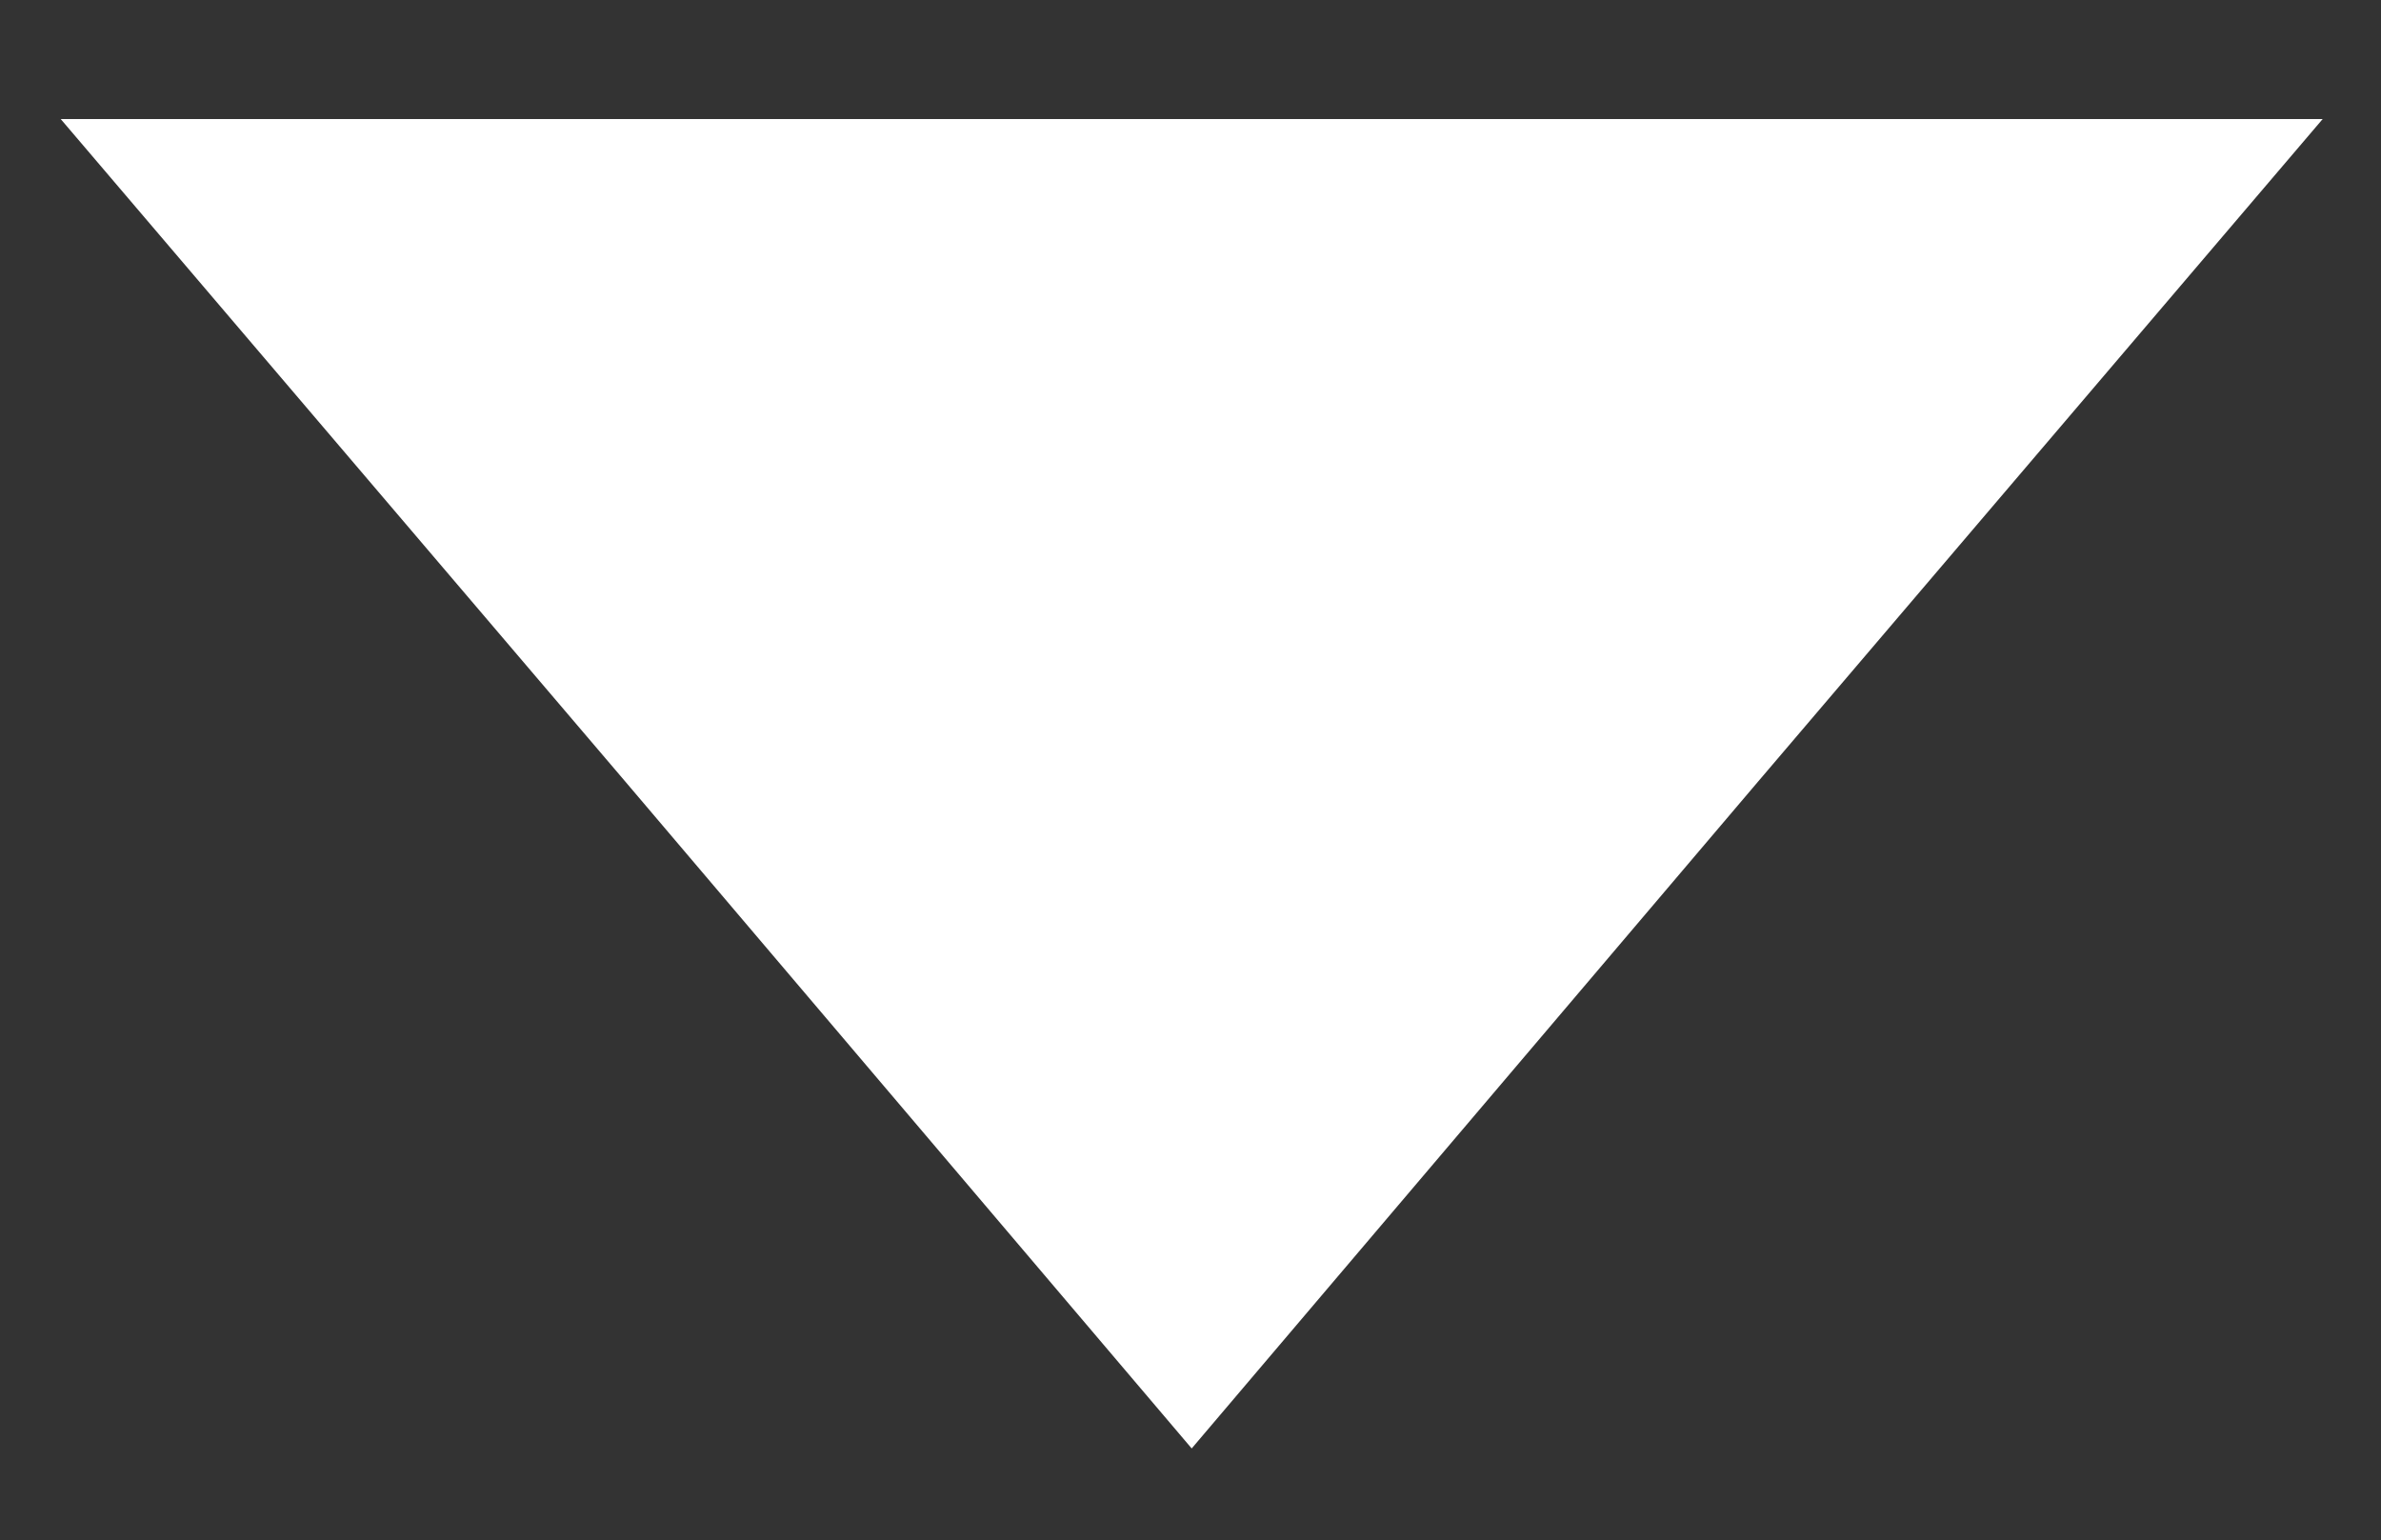 <?xml version="1.0" encoding="utf-8"?>
<!-- Generator: Adobe Illustrator 16.0.0, SVG Export Plug-In . SVG Version: 6.00 Build 0)  -->
<!DOCTYPE svg PUBLIC "-//W3C//DTD SVG 1.1//EN" "http://www.w3.org/Graphics/SVG/1.1/DTD/svg11.dtd">
<svg version="1.1" id="Layer_1" xmlns="http://www.w3.org/2000/svg" xmlns:xlink="http://www.w3.org/1999/xlink" x="0px" y="0px"
	 width="20px" height="12.938px" viewBox="0 0 20 12.938" enable-background="new 0 0 20 12.938" xml:space="preserve">
<rect x="0" y="0" width="20" height="12.938" fill="#333333" stroke="none"/>
<polygon class="arrow-icon" fill="#ffffff" points="10.01,12.167 5.259,6.573 0.51,1 10.01,1 19.51,1 14.761,6.573 "/>
</svg>
